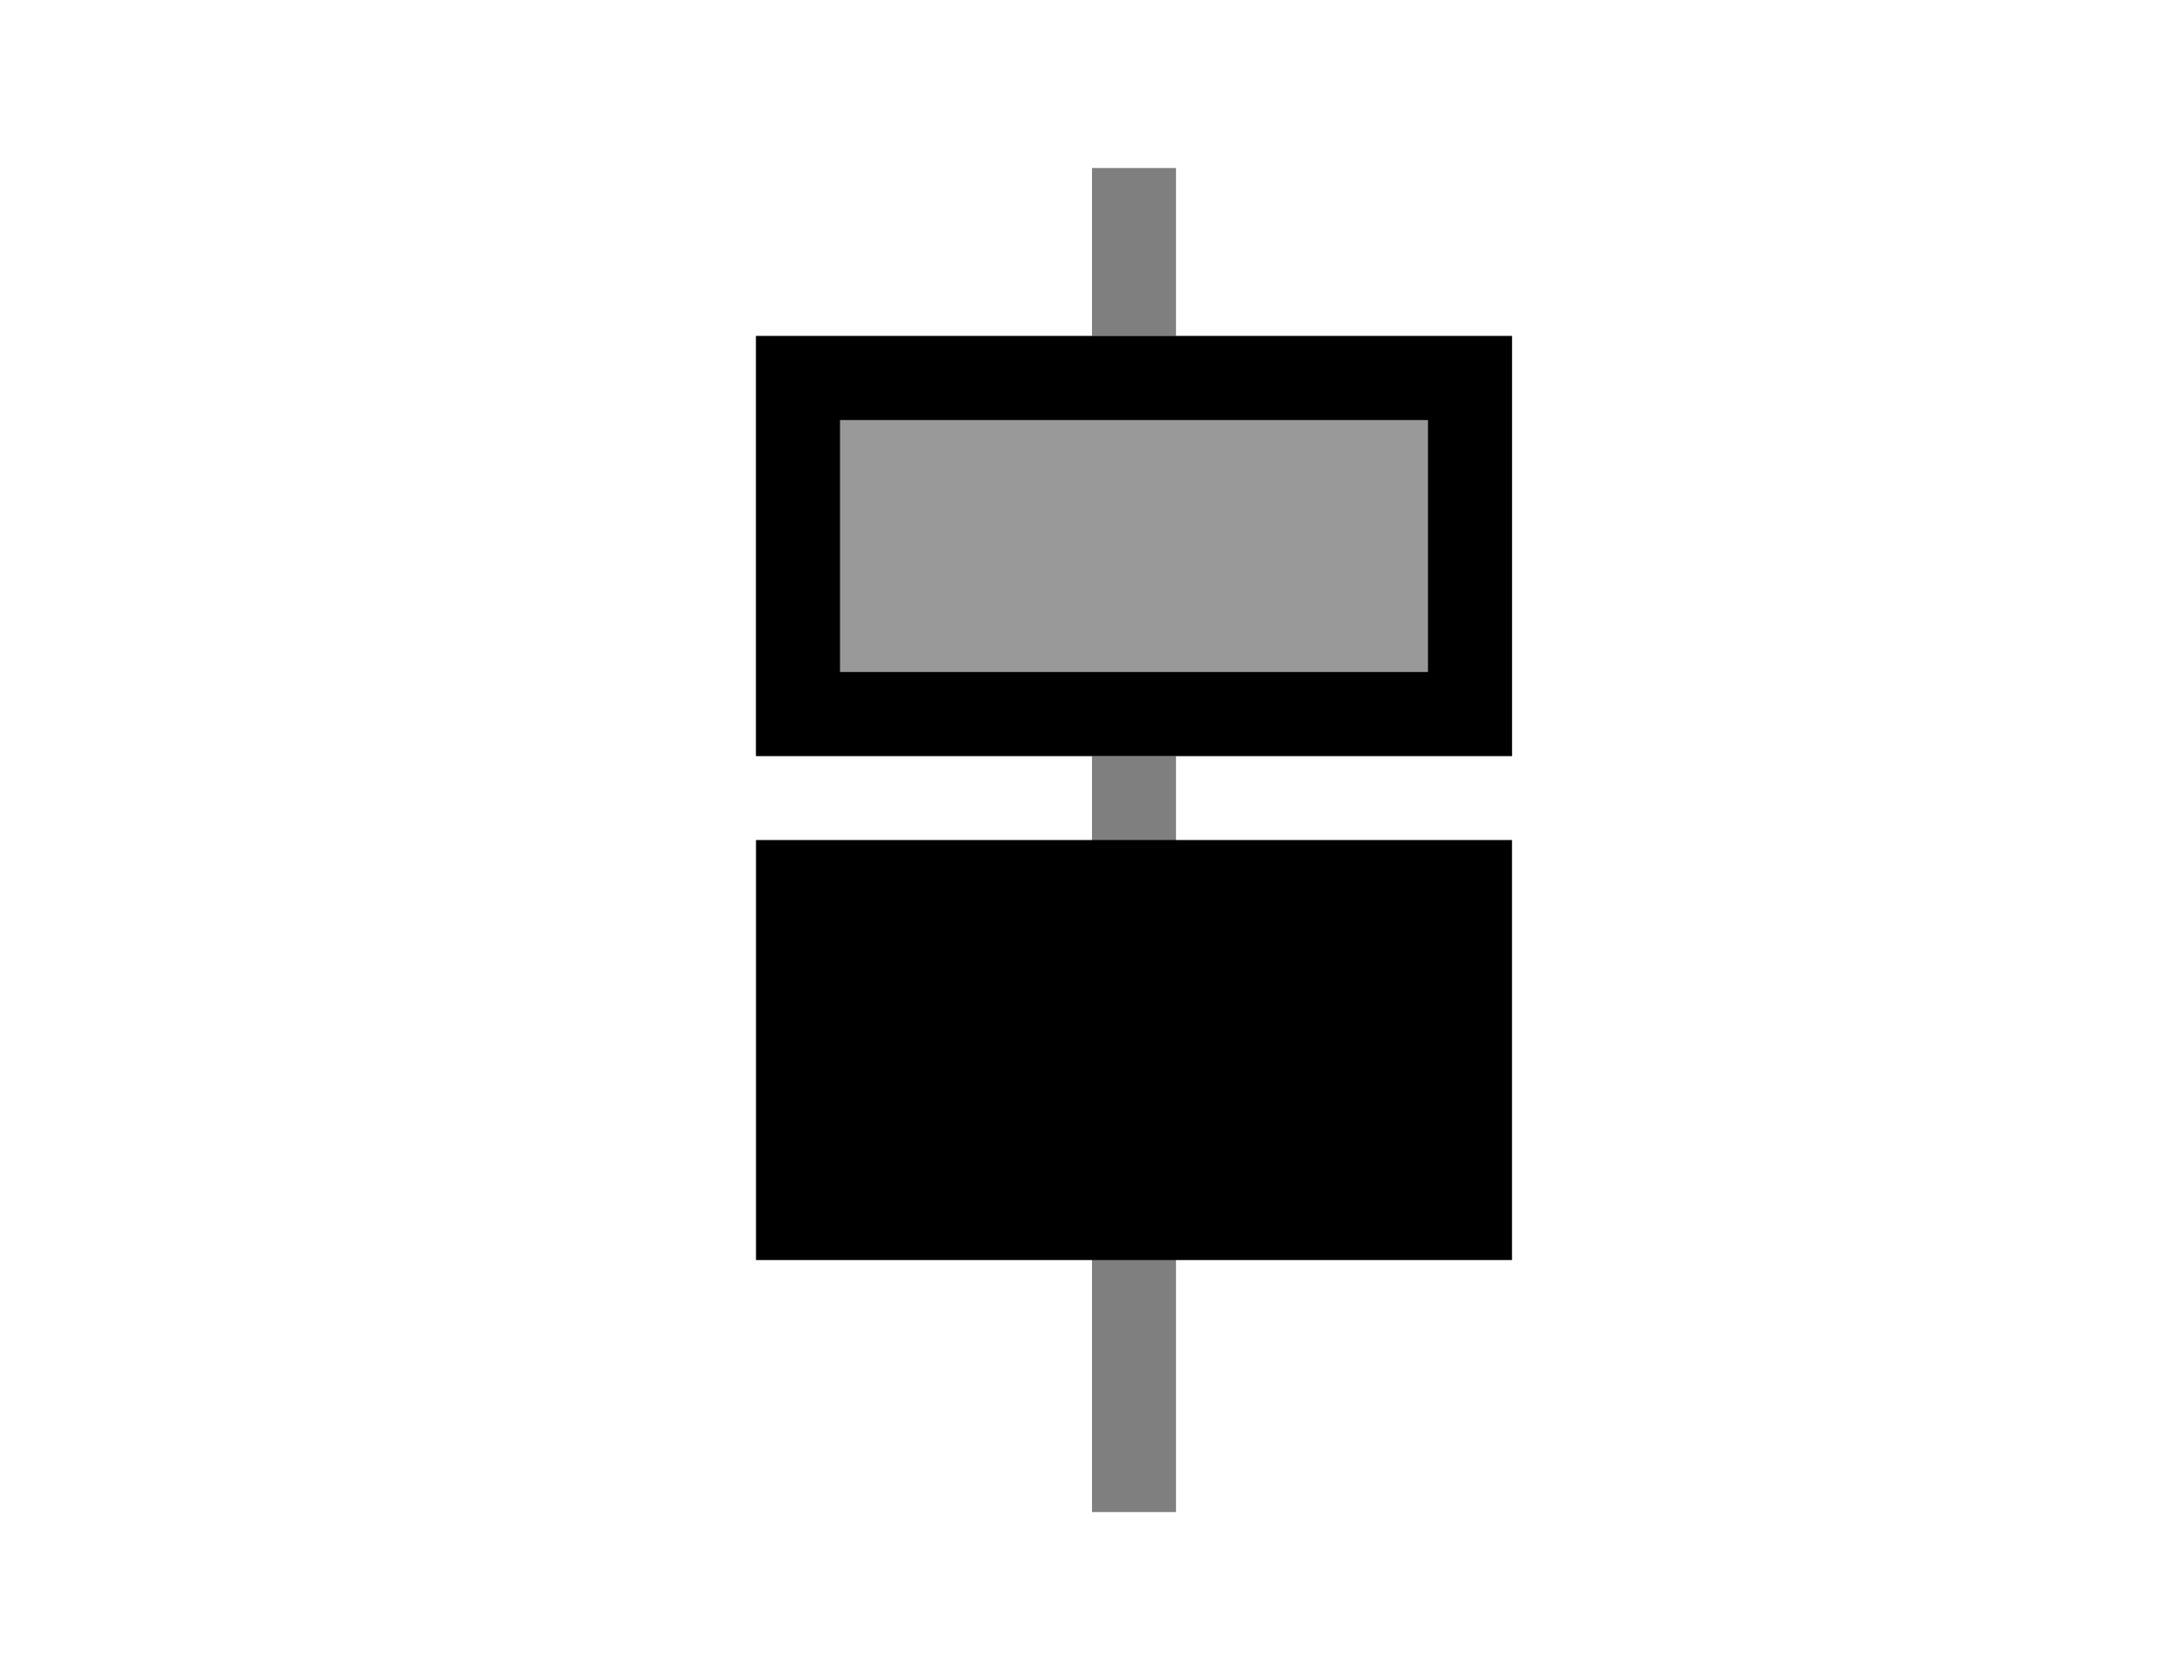 <svg viewBox="0 0 26 20" xmlns="http://www.w3.org/2000/svg">
  <g fill="currentColor" fill-rule="evenodd">
    <path d="M14 4V2h-1v2h1zm0 5v9h-1V9h1z" opacity=".5"/>
    <path d="M9 10h9v5H9z"/>
    <path opacity=".4" d="M9 4h9v5H9z"/>
    <path d="M10 5v3h7V5h-7zm8-1v5H9V4h9z"/>
  </g>
</svg>
